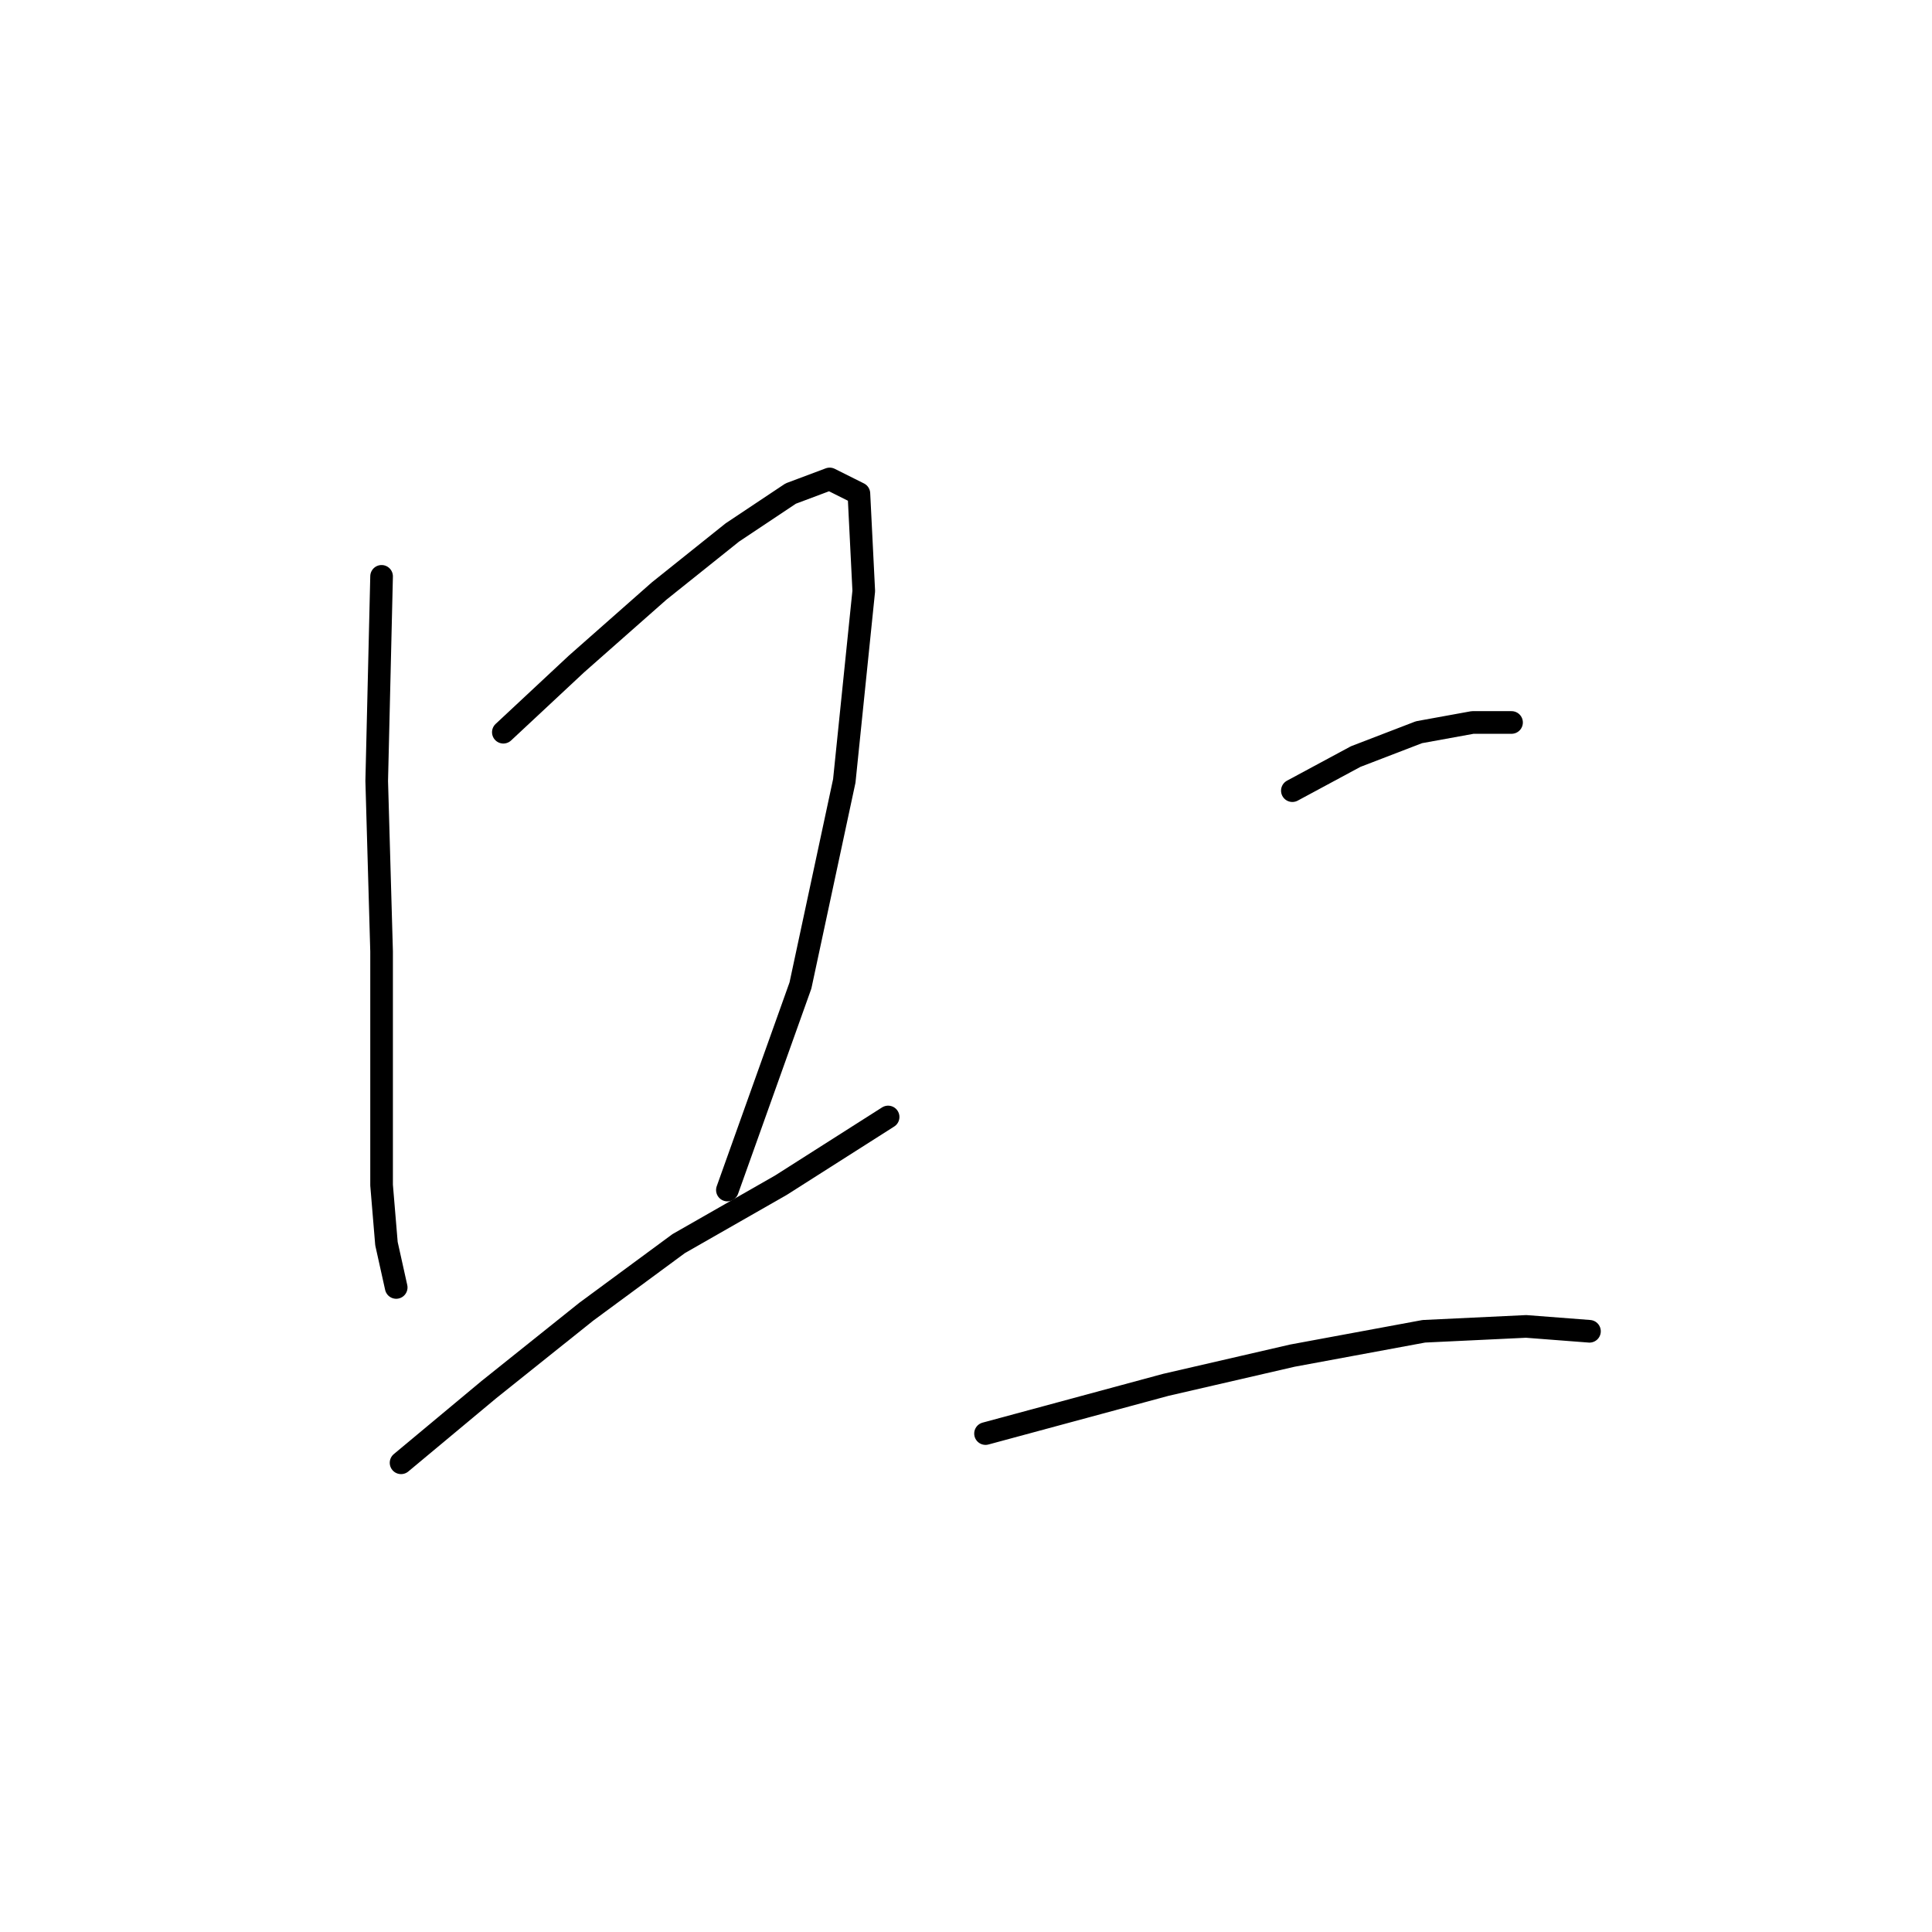 <?xml version="1.0" standalone="no"?>
    <svg width="256" height="256" xmlns="http://www.w3.org/2000/svg" version="1.1">
    <polyline stroke="black" stroke-width="3" stroke-linecap="round" fill="transparent" stroke-linejoin="round" points="50.562 76.37 49.917 103.476 50.562 126.063 50.562 142.843 50.562 157.041 51.207 164.785 52.498 170.594 52.498 170.594 " />
        <polyline stroke="black" stroke-width="3" stroke-linecap="round" fill="transparent" stroke-linejoin="round" points="66.696 97.022 76.377 87.987 87.348 78.306 97.028 70.562 104.773 65.399 109.936 63.463 113.808 65.399 114.453 78.306 111.872 103.476 106.063 130.581 96.383 157.686 96.383 157.686 " />
        <polyline stroke="black" stroke-width="3" stroke-linecap="round" fill="transparent" stroke-linejoin="round" points="53.143 193.827 64.76 184.146 77.667 173.821 89.929 164.785 103.482 157.041 117.68 148.006 117.68 148.006 " />
        <polyline stroke="black" stroke-width="3" stroke-linecap="round" fill="transparent" stroke-linejoin="round" points="171.245 104.766 179.635 100.249 188.025 97.022 195.124 95.731 200.287 95.731 200.287 95.731 " />
        <polyline stroke="black" stroke-width="3" stroke-linecap="round" fill="transparent" stroke-linejoin="round" points="130.587 189.955 154.466 183.501 171.245 179.629 188.67 176.402 202.223 175.757 210.613 176.402 210.613 176.402 " />
        </svg>